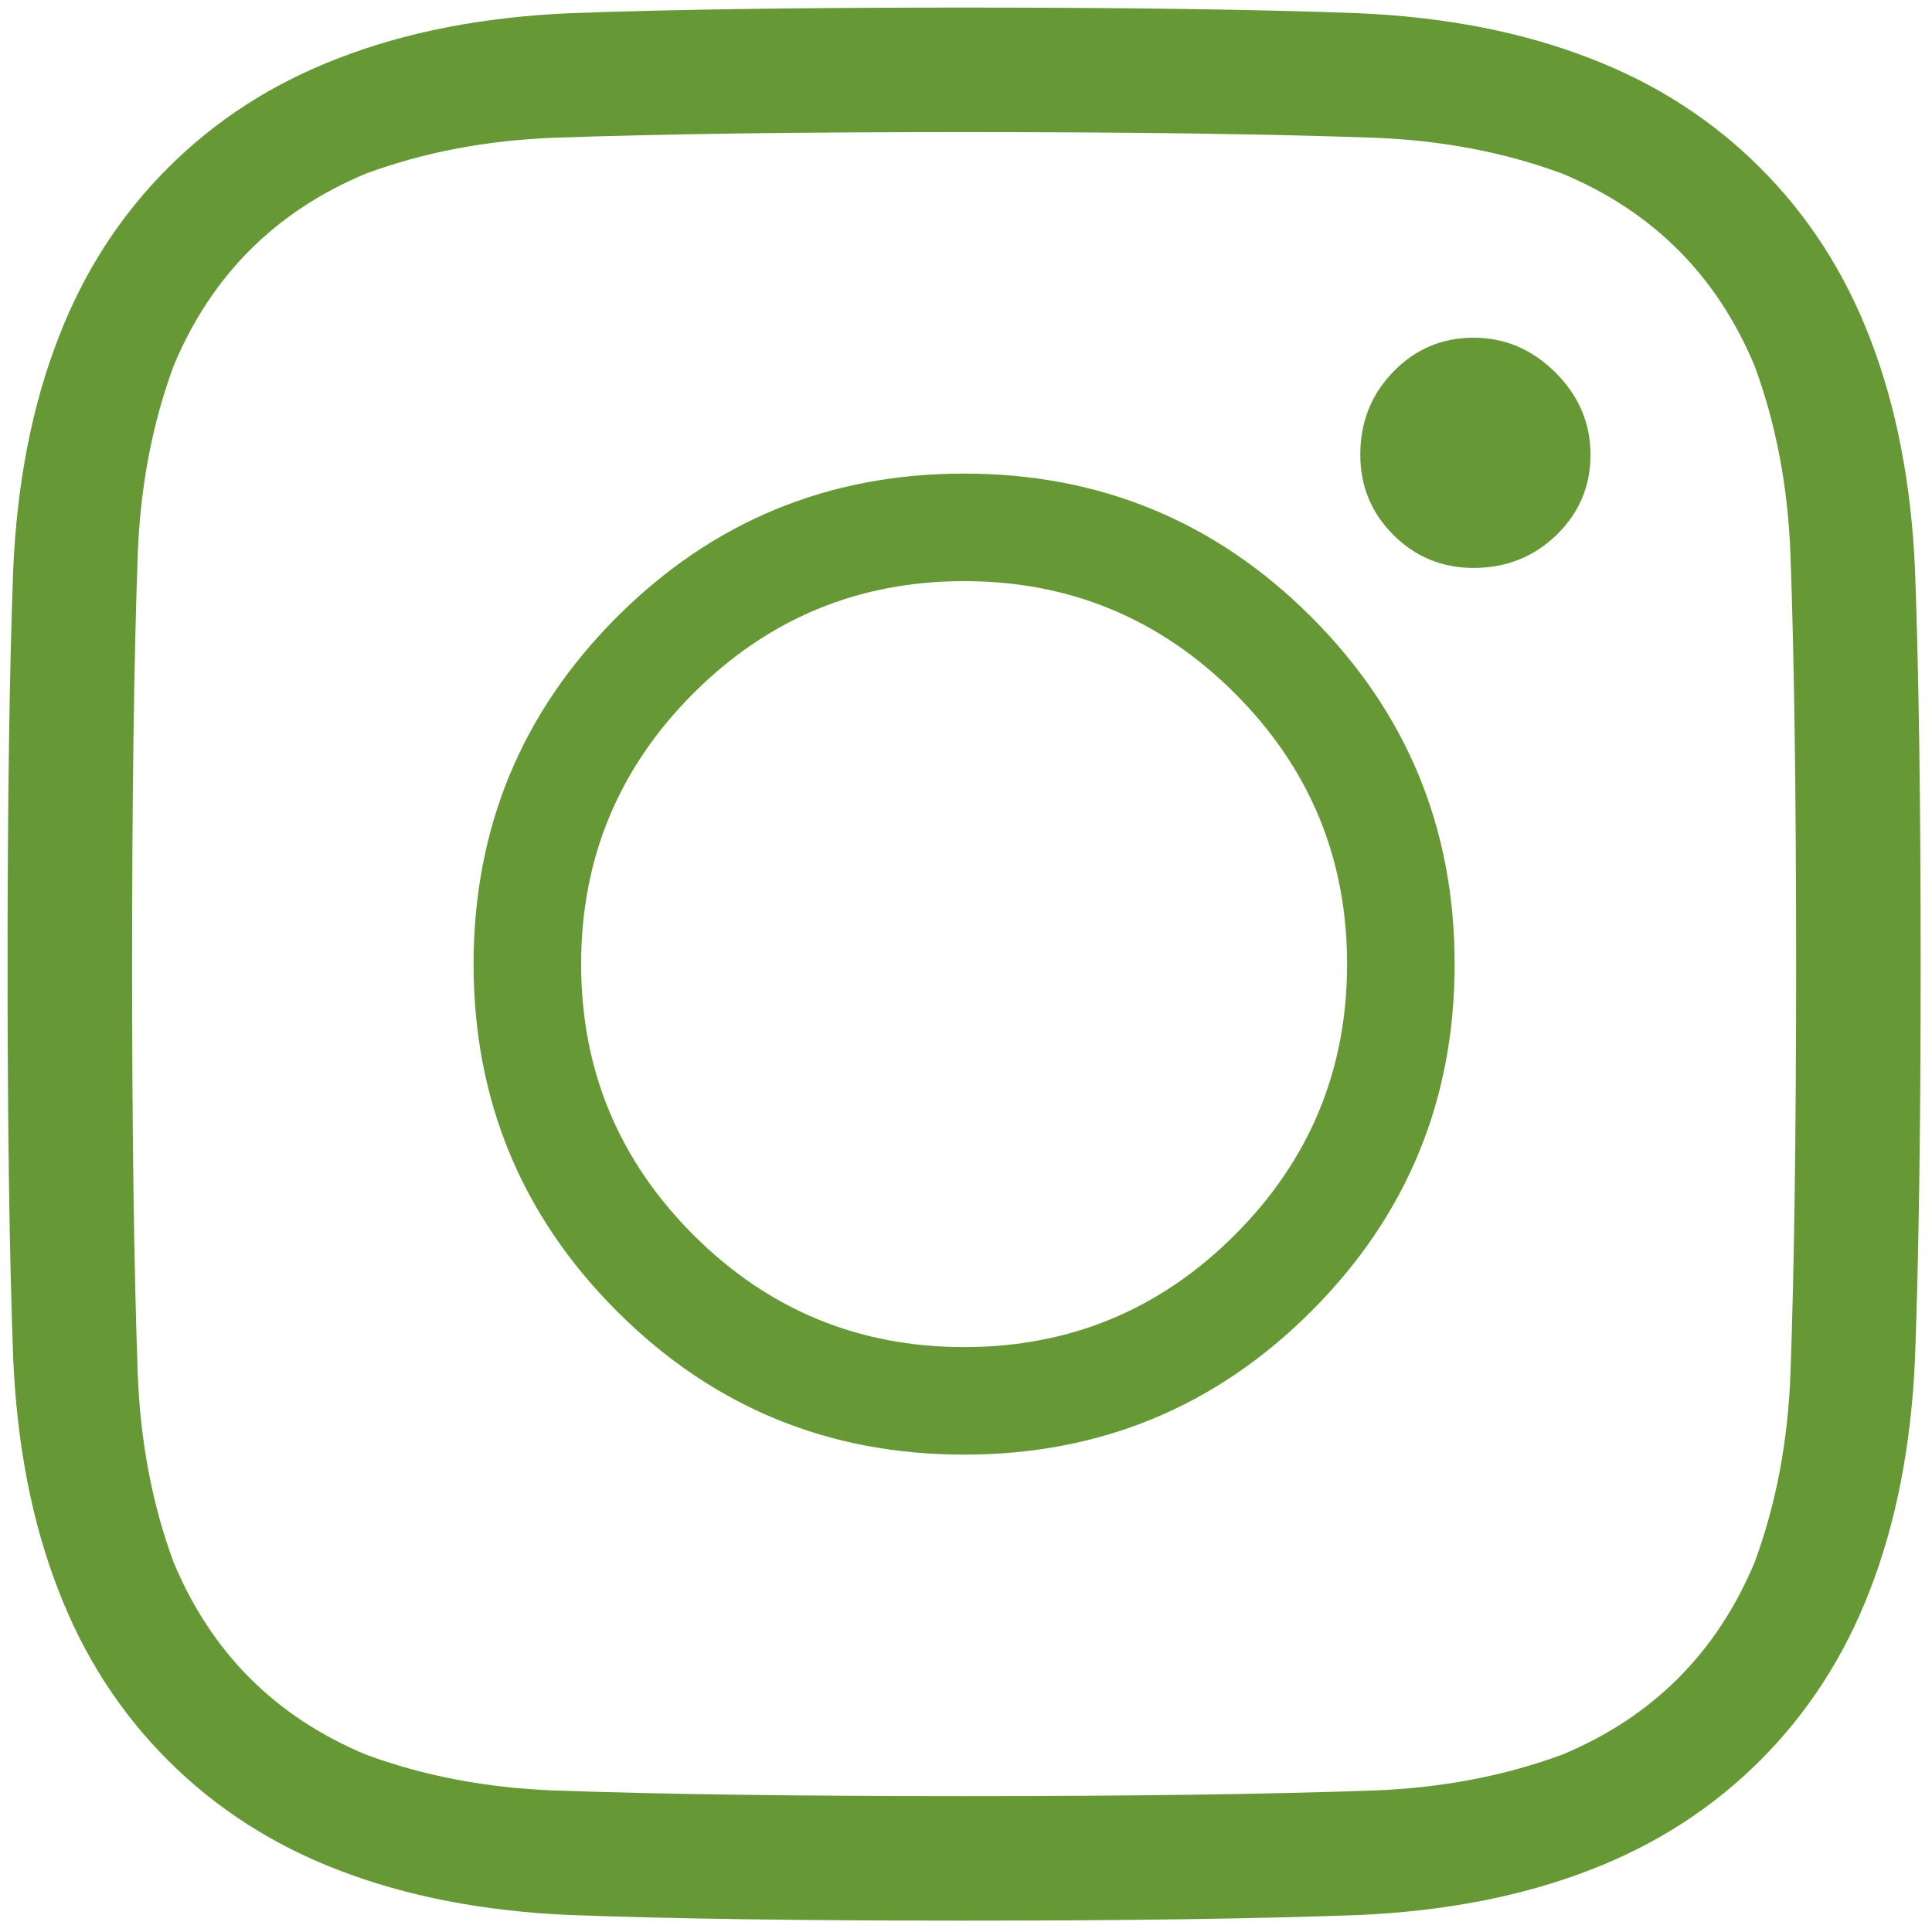 <svg width="24" height="24" viewBox="0 0 24 24" fill="none" xmlns="http://www.w3.org/2000/svg">
<path d="M11.977 0.094C13.977 0.094 15.609 0.117 16.875 0.164C17.953 0.211 18.914 0.398 19.758 0.727C20.57 1.039 21.273 1.492 21.867 2.086C22.461 2.68 22.914 3.383 23.227 4.195C23.555 5.039 23.742 6 23.789 7.078C23.836 8.344 23.859 9.977 23.859 11.977C23.859 13.977 23.836 15.609 23.789 16.875C23.742 17.953 23.555 18.914 23.227 19.758C22.914 20.57 22.461 21.273 21.867 21.867C21.273 22.461 20.57 22.914 19.758 23.227C18.914 23.555 17.953 23.742 16.875 23.789C15.609 23.836 13.977 23.859 11.977 23.859C9.977 23.859 8.344 23.836 7.078 23.789C6 23.742 5.039 23.555 4.195 23.227C3.383 22.914 2.68 22.461 2.086 21.867C1.492 21.273 1.039 20.57 0.727 19.758C0.398 18.914 0.211 17.953 0.164 16.875C0.117 15.609 0.094 13.977 0.094 11.977C0.094 9.977 0.117 8.344 0.164 7.078C0.211 6 0.398 5.039 0.727 4.195C1.039 3.383 1.492 2.68 2.086 2.086C2.68 1.492 3.383 1.039 4.195 0.727C5.039 0.398 6 0.211 7.078 0.164C8.344 0.117 9.977 0.094 11.977 0.094ZM11.977 1.641C9.898 1.641 8.203 1.664 6.891 1.711C6.047 1.742 5.266 1.891 4.547 2.156C3.422 2.625 2.625 3.422 2.156 4.547C1.891 5.266 1.742 6.047 1.711 6.891C1.664 8.203 1.641 9.898 1.641 11.977C1.641 14.055 1.664 15.75 1.711 17.062C1.742 17.906 1.891 18.688 2.156 19.406C2.625 20.531 3.422 21.328 4.547 21.797C5.266 22.062 6.047 22.211 6.891 22.242C8.203 22.289 9.898 22.312 11.977 22.312C14.055 22.312 15.75 22.289 17.062 22.242C17.906 22.211 18.688 22.062 19.406 21.797C20.531 21.328 21.328 20.531 21.797 19.406C22.062 18.688 22.211 17.906 22.242 17.062C22.289 15.75 22.312 14.055 22.312 11.977C22.312 9.898 22.289 8.203 22.242 6.891C22.211 6.047 22.062 5.266 21.797 4.547C21.328 3.422 20.531 2.625 19.406 2.156C18.688 1.891 17.906 1.742 17.062 1.711C15.75 1.664 14.055 1.641 11.977 1.641ZM11.977 16.734C13.289 16.734 14.41 16.27 15.34 15.34C16.27 14.41 16.734 13.289 16.734 11.977C16.734 10.664 16.27 9.543 15.34 8.613C14.41 7.684 13.289 7.219 11.977 7.219C10.664 7.219 9.543 7.684 8.613 8.613C7.684 9.543 7.219 10.664 7.219 11.977C7.219 13.289 7.684 14.41 8.613 15.34C9.543 16.27 10.664 16.734 11.977 16.734ZM11.977 5.883C13.664 5.883 15.102 6.477 16.289 7.664C17.477 8.852 18.07 10.289 18.07 11.977C18.07 13.664 17.477 15.102 16.289 16.289C15.102 17.477 13.664 18.07 11.977 18.07C10.289 18.07 8.852 17.477 7.664 16.289C6.477 15.102 5.883 13.664 5.883 11.977C5.883 10.289 6.477 8.852 7.664 7.664C8.852 6.477 10.289 5.883 11.977 5.883ZM19.758 5.648C19.758 6.039 19.617 6.371 19.336 6.645C19.055 6.918 18.711 7.055 18.305 7.055C17.914 7.055 17.582 6.918 17.309 6.645C17.035 6.371 16.898 6.039 16.898 5.648C16.898 5.242 17.035 4.898 17.309 4.617C17.582 4.336 17.914 4.195 18.305 4.195C18.695 4.195 19.035 4.34 19.324 4.629C19.613 4.918 19.758 5.258 19.758 5.648Z" fill="#669935"/>
</svg>
